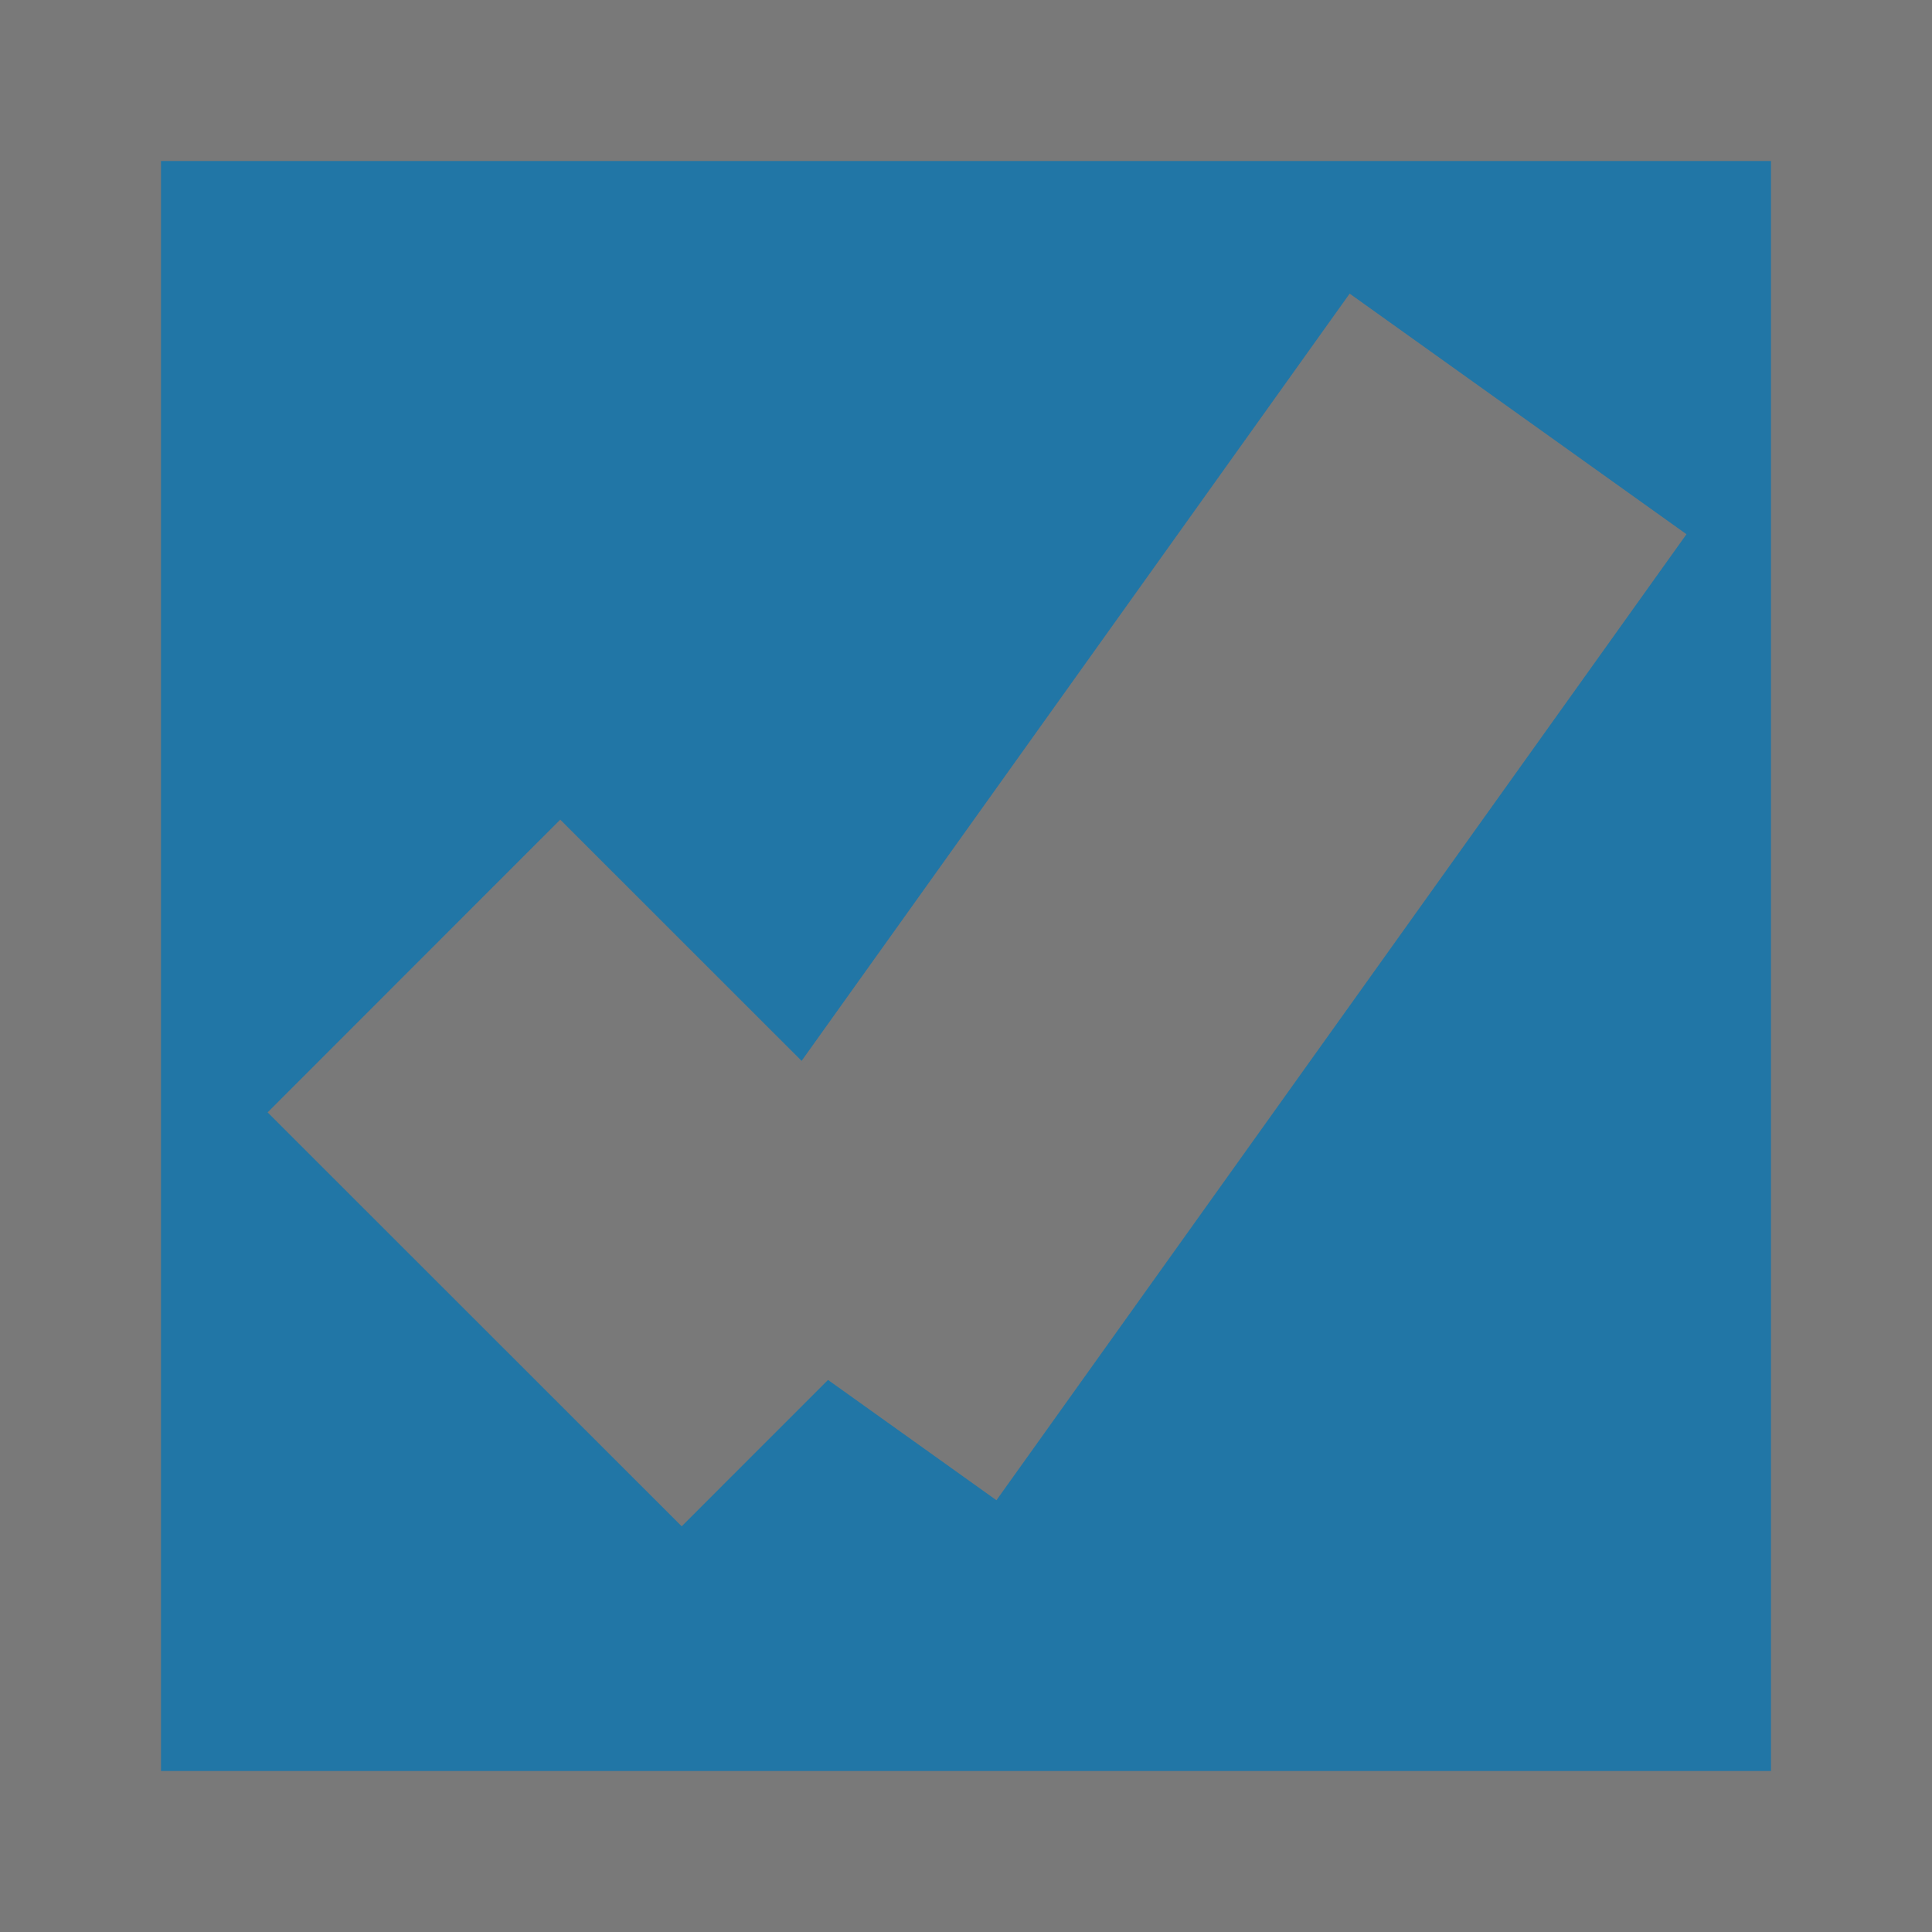 ﻿<?xml version="1.0" encoding="utf-8"?>
<svg version="1.1" xmlns:xlink="http://www.w3.org/1999/xlink" width="12px" height="12px" viewBox="289 372.5  12 12" xmlns="http://www.w3.org/2000/svg">
  <defs>
    <linearGradient gradientUnits="userSpaceOnUse" x1="295" y1="372.5" x2="295" y2="384.5" id="LinearGradient502">
      <stop id="Stop503" stop-color="#6cbcec" offset="0" />
      <stop id="Stop504" stop-color="#2176a6" offset="0" />
    </linearGradient>
  </defs>
  <path d="M 289.5 373  L 300.5 373  L 300.5 384  L 289.5 384  L 289.5 373  Z " fill-rule="nonzero" fill="url(#LinearGradient502)" stroke="none" />
  <path d="M 289.5 373  L 300.5 373  L 300.5 384  L 289.5 384  L 289.5 373  Z " stroke-width="1" stroke="#797979" fill="none" />
  <path d="M 291.571 378.5  L 294.143 381.071  " stroke-width="2.571" stroke="#797979" fill="none" />
  <path d="M 294.143 381.071  L 298.429 375.071  " stroke-width="2.571" stroke="#797979" fill="none" />
</svg>